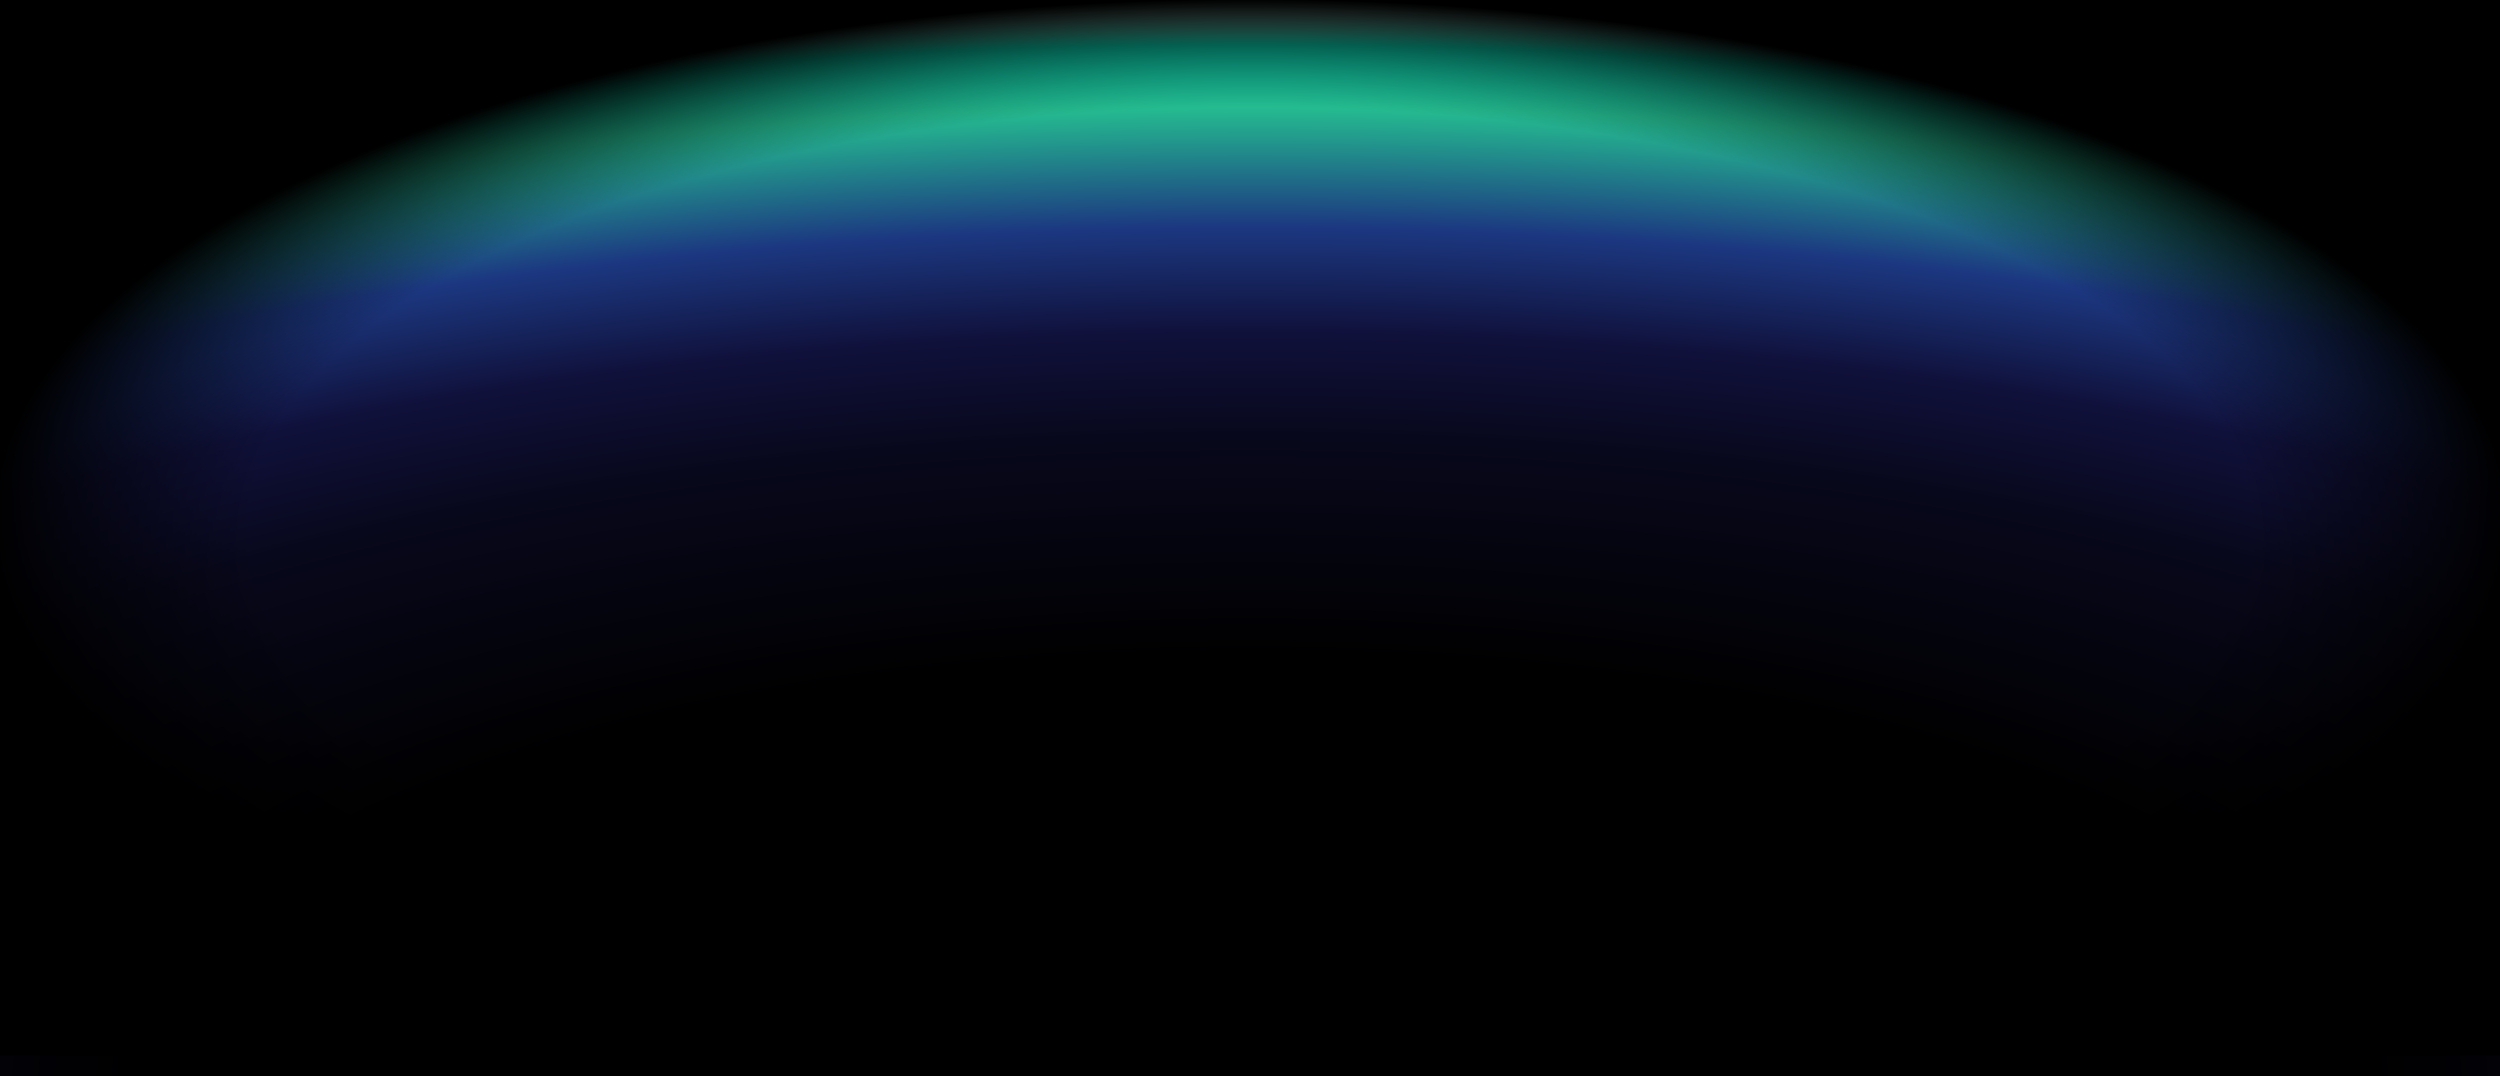 <svg width="1440" height="620" viewBox="0 0 1440 620" fill="none" xmlns="http://www.w3.org/2000/svg">
<rect x="0" y="0" width="1440" height="620" fill="#808080" stroke="none"/>
<rect width="1440" height="620" fill="url(#paint0_radial_4_19)"/>
<rect width="1440" height="608" fill="url(#paint1_radial_4_19)"/>
<defs>
<radialGradient id="paint0_radial_4_19" cx="0" cy="0" r="1" gradientUnits="userSpaceOnUse" gradientTransform="translate(720 620) rotate(-90) scale(680.713 1786.75)">
<stop offset="0.353"/>
<stop offset="0.541" stop-color="#08081C"/>
<stop offset="0.628" stop-color="#10113B"/>
<stop offset="0.717" stop-color="#1C3881"/>
<stop offset="0.818" stop-color="#25BD91"/>
<stop offset="0.87" stop-color="#09E7C2"/>
<stop offset="0.898" stop-color="#B4FBED"/>
</radialGradient>
<radialGradient id="paint1_radial_4_19" cx="0" cy="0" r="1" gradientUnits="userSpaceOnUse" gradientTransform="translate(720 304) rotate(90) scale(304 720)">
<stop offset="0.795" stop-opacity="0"/>
<stop offset="1"/>
</radialGradient>
</defs>
</svg>
